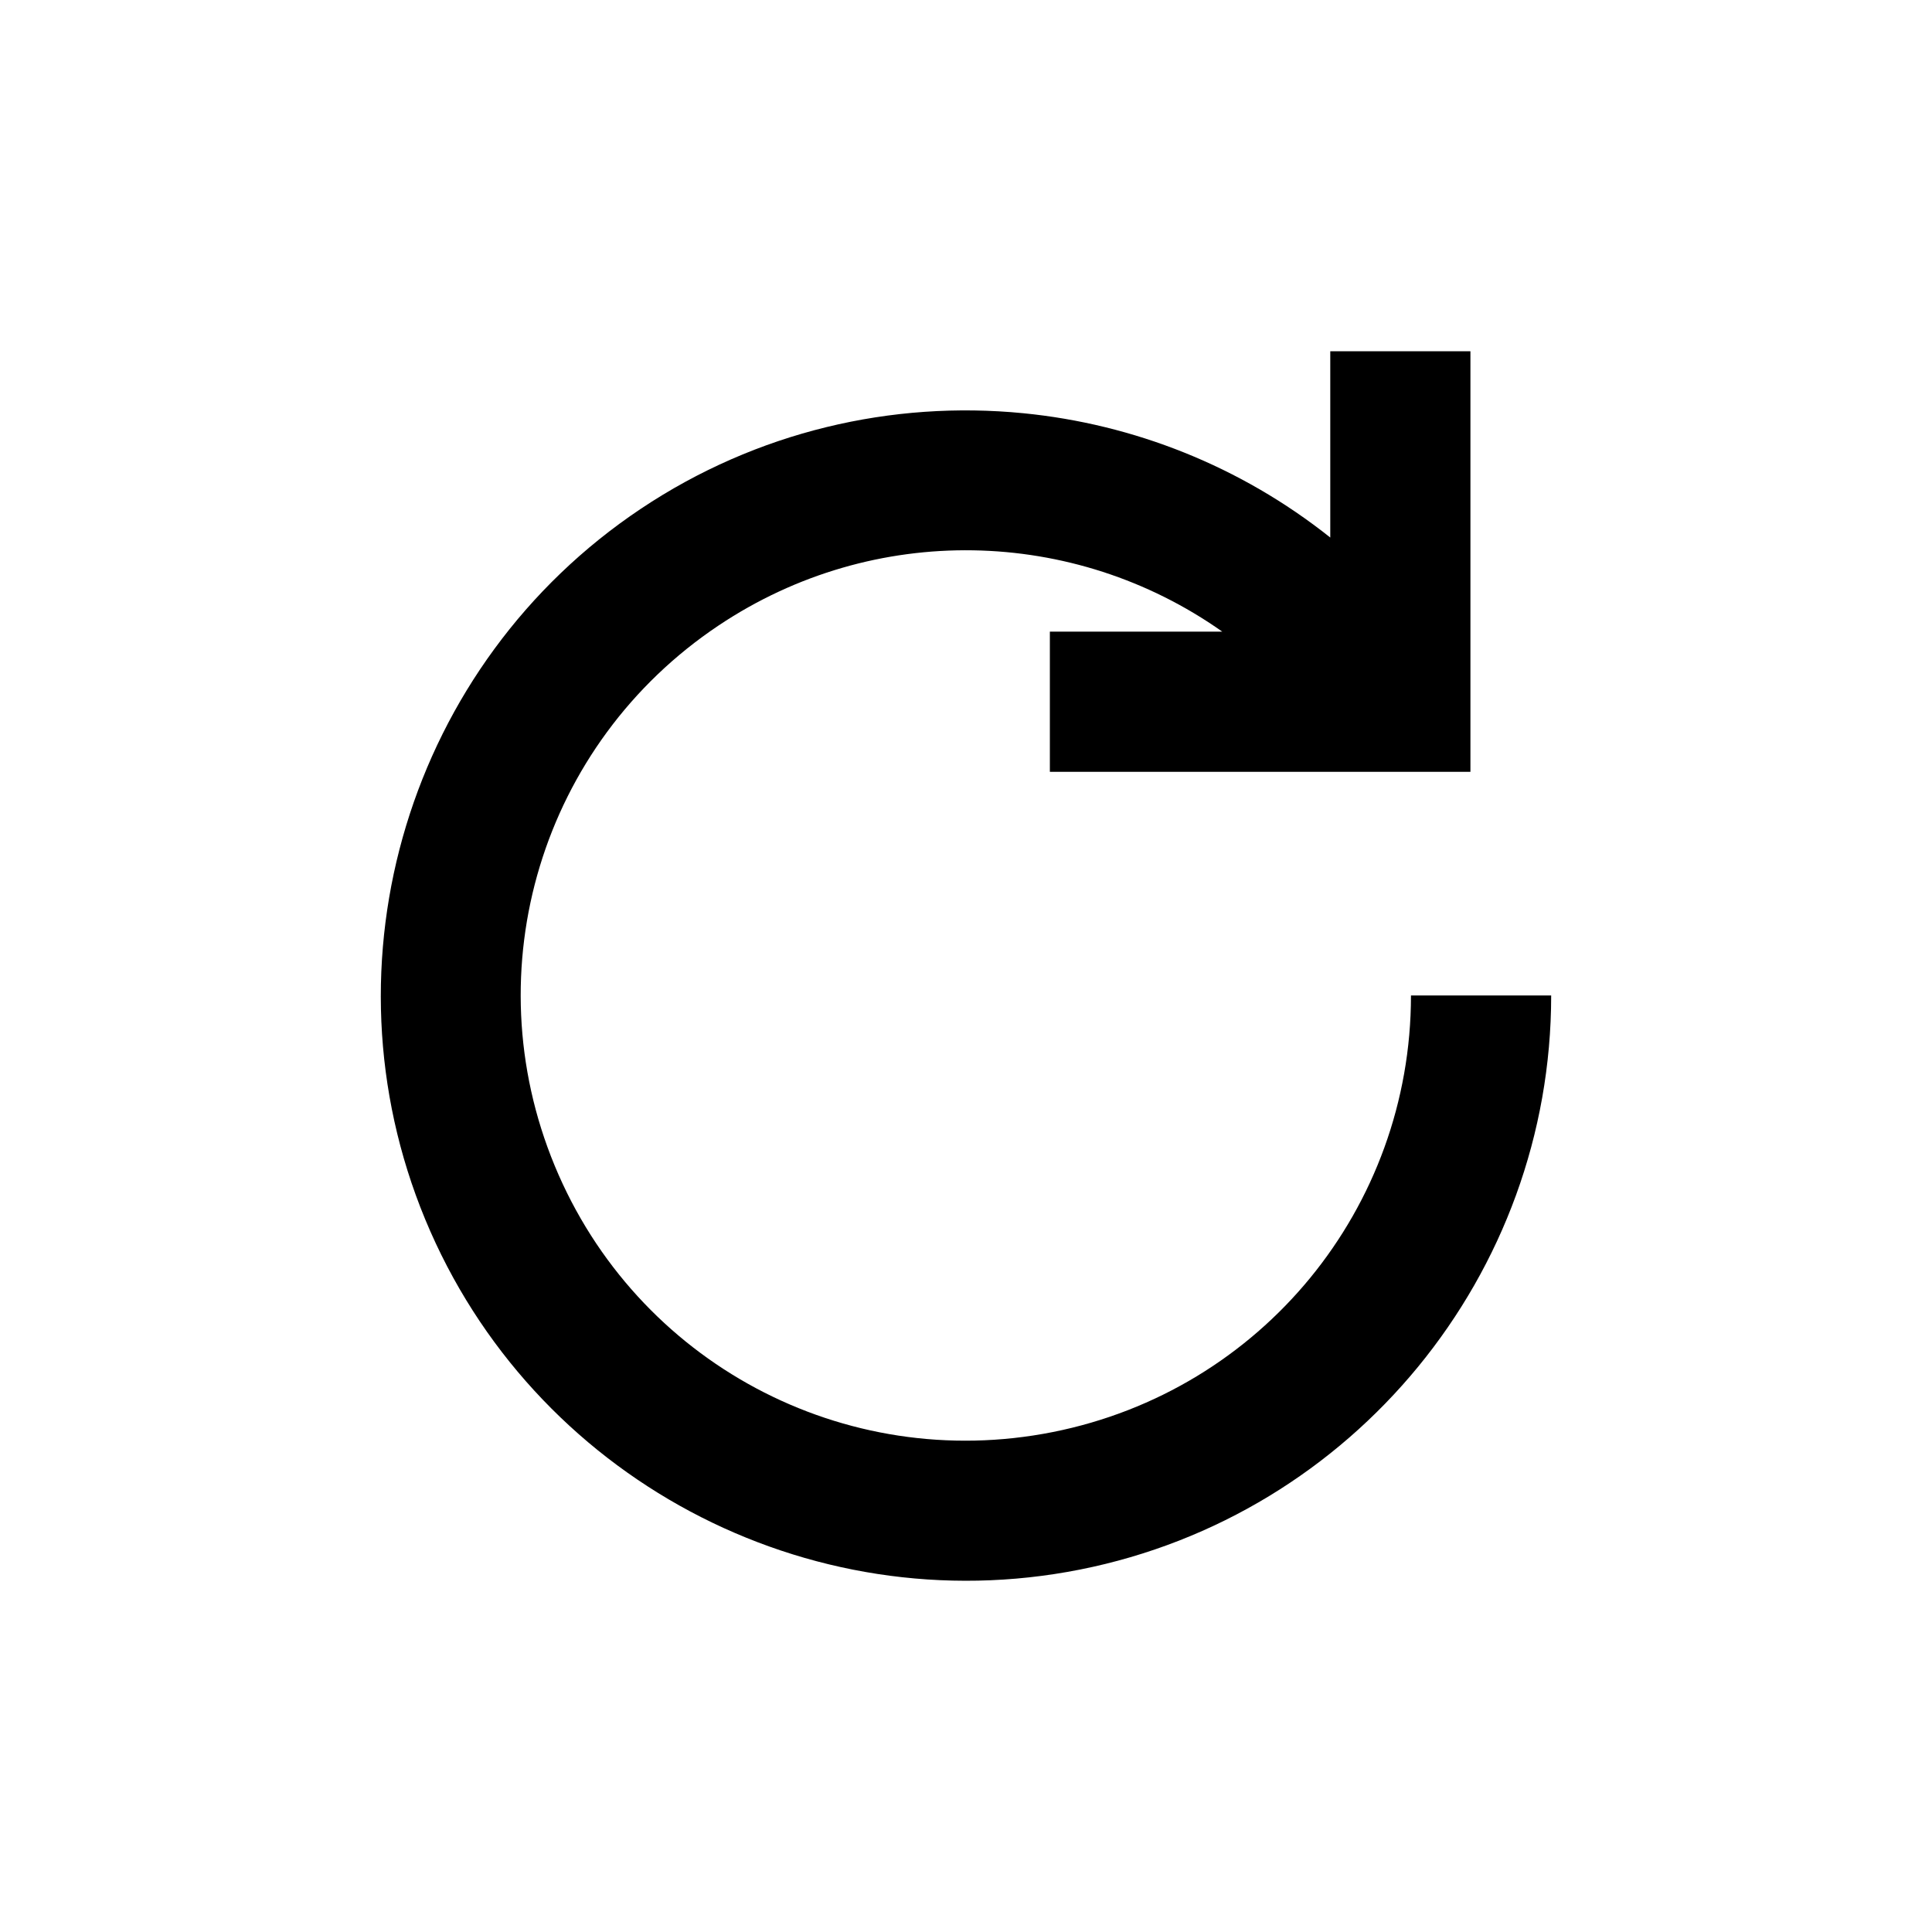 <?xml version="1.0" encoding="UTF-8" standalone="no"?>
<!-- Created with Inkscape (http://www.inkscape.org/) -->

<svg
   width="44"
   height="44"
   viewBox="0 0 44 44"
   version="1.1"
   id="svg947"
   inkscape:version="1.1.2 (0a00cf5339, 2022-02-04)"
   sodipodi:docname="tethys_skipfrwd.svg"
   xmlns:inkscape="http://www.inkscape.org/namespaces/inkscape"
   xmlns:sodipodi="http://sodipodi.sourceforge.net/DTD/sodipodi-0.dtd"
   xmlns="http://www.w3.org/2000/svg"
   xmlns:svg="http://www.w3.org/2000/svg">
  <sodipodi:namedview
     id="namedview949"
     pagecolor="#00df8d"
     bordercolor="#666666"
     borderopacity="1.0"
     inkscape:pageshadow="2"
     inkscape:pageopacity="0"
     inkscape:pagecheckerboard="0"
     inkscape:document-units="px"
     showgrid="true"
     inkscape:zoom="8"
     inkscape:cx="0.875"
     inkscape:cy="25.875"
     inkscape:window-width="1920"
     inkscape:window-height="1018"
     inkscape:window-x="0"
     inkscape:window-y="0"
     inkscape:window-maximized="1"
     inkscape:current-layer="layer1"
     units="px"
     viewbox-width="11.642">
    <inkscape:grid
       type="xygrid"
       id="grid5671" />
  </sodipodi:namedview>
  <defs
     id="defs944">
    <marker
       style="overflow:visible"
       id="DiamondS"
       refX="0.0"
       refY="0.0"
       orient="auto"
       inkscape:stockid="DiamondS"
       inkscape:isstock="true">
      <path
         transform="scale(1)"
         d="M -1.416,0.002 0.705,2.124 1.412,1.416 -0.002,0.002 1.412,-1.412 0.705,-2.119 Z"
         id="path9242" />
    </marker>
    <marker
       style="overflow:visible"
       id="DiamondSOrig"
       refX="0.0"
       refY="0.0"
       orient="auto"
       inkscape:stockid="DiamondS"
       inkscape:isstock="true">
      <path
         transform="scale(0.2)"
         style="fill-rule:evenodd;fill:context-stroke;stroke:context-stroke;stroke-width:1.0pt"
         d="M 0,-7.071 L -7.071,0 L 0,7.071 L 7.071,0 L 0,-7.071 z "
         id="path6" />
    </marker>
    <marker
       style="overflow:visible"
       id="SquareL"
       refX="0.0"
       refY="0.0"
       orient="auto"
       inkscape:stockid="SquareL"
       inkscape:isstock="true">
      <path
         transform="scale(0.8)"
         style="fill-rule:evenodd;fill:context-stroke;stroke:context-stroke;stroke-width:1.0pt"
         d="M -5.0,-5.0 L -5.0,5.0 L 5.0,5.0 L 5.0,-5.0 L -5.0,-5.0 z "
         id="path9227" />
    </marker>
    <marker
       style="overflow:visible"
       id="DiamondS-3"
       refX="0"
       refY="0"
       orient="auto"
       inkscape:stockid="DiamondS"
       inkscape:isstock="true">
      <path
         d="M -1.416,0.002 0.705,2.124 1.412,1.416 -0.002,0.002 1.412,-1.412 0.705,-2.119 Z"
         id="path9242-6" />
    </marker>
    <marker
       style="overflow:visible"
       id="DiamondS-5"
       refX="0"
       refY="0"
       orient="auto"
       inkscape:stockid="DiamondS"
       inkscape:isstock="true">
      <path
         d="M -1.416,0.002 0.705,2.124 1.412,1.416 -0.002,0.002 1.412,-1.412 0.705,-2.119 Z"
         id="path9242-3" />
    </marker>
  </defs>
  <g
     inkscape:label="Layer 1"
     inkscape:groupmode="layer"
     id="layer1">
    <path
       id="sadfasdfadf"
       style="color:#000000;fill:#000000;stroke-width:1.064;-inkscape-stroke:none"
       d="M 33.488,8 V 17.578 h -9.578 v -3.193 h 3.926 c -3.377,-2.385 -7.93,-2.506 -11.469,-0.141 -4.029,2.692 -5.587,7.83 -3.733,12.307 1.854,4.477 6.59,7.008 11.342,6.063 4.753,-0.945 8.158,-5.098 8.158,-9.943 h 3.193 c 0,6.349 -4.5,11.835 -10.727,13.074 C 18.373,36.982 12.115,33.638 9.685,27.773 7.256,21.907 9.316,15.115 14.595,11.587 17.234,9.824 20.319,9.117 23.306,9.411 25.813,9.658 28.25,10.614 30.296,12.242 V 8 Z"
       sodipodi:nodetypes="cccccsssccssssccc" />
  </g>
</svg>
